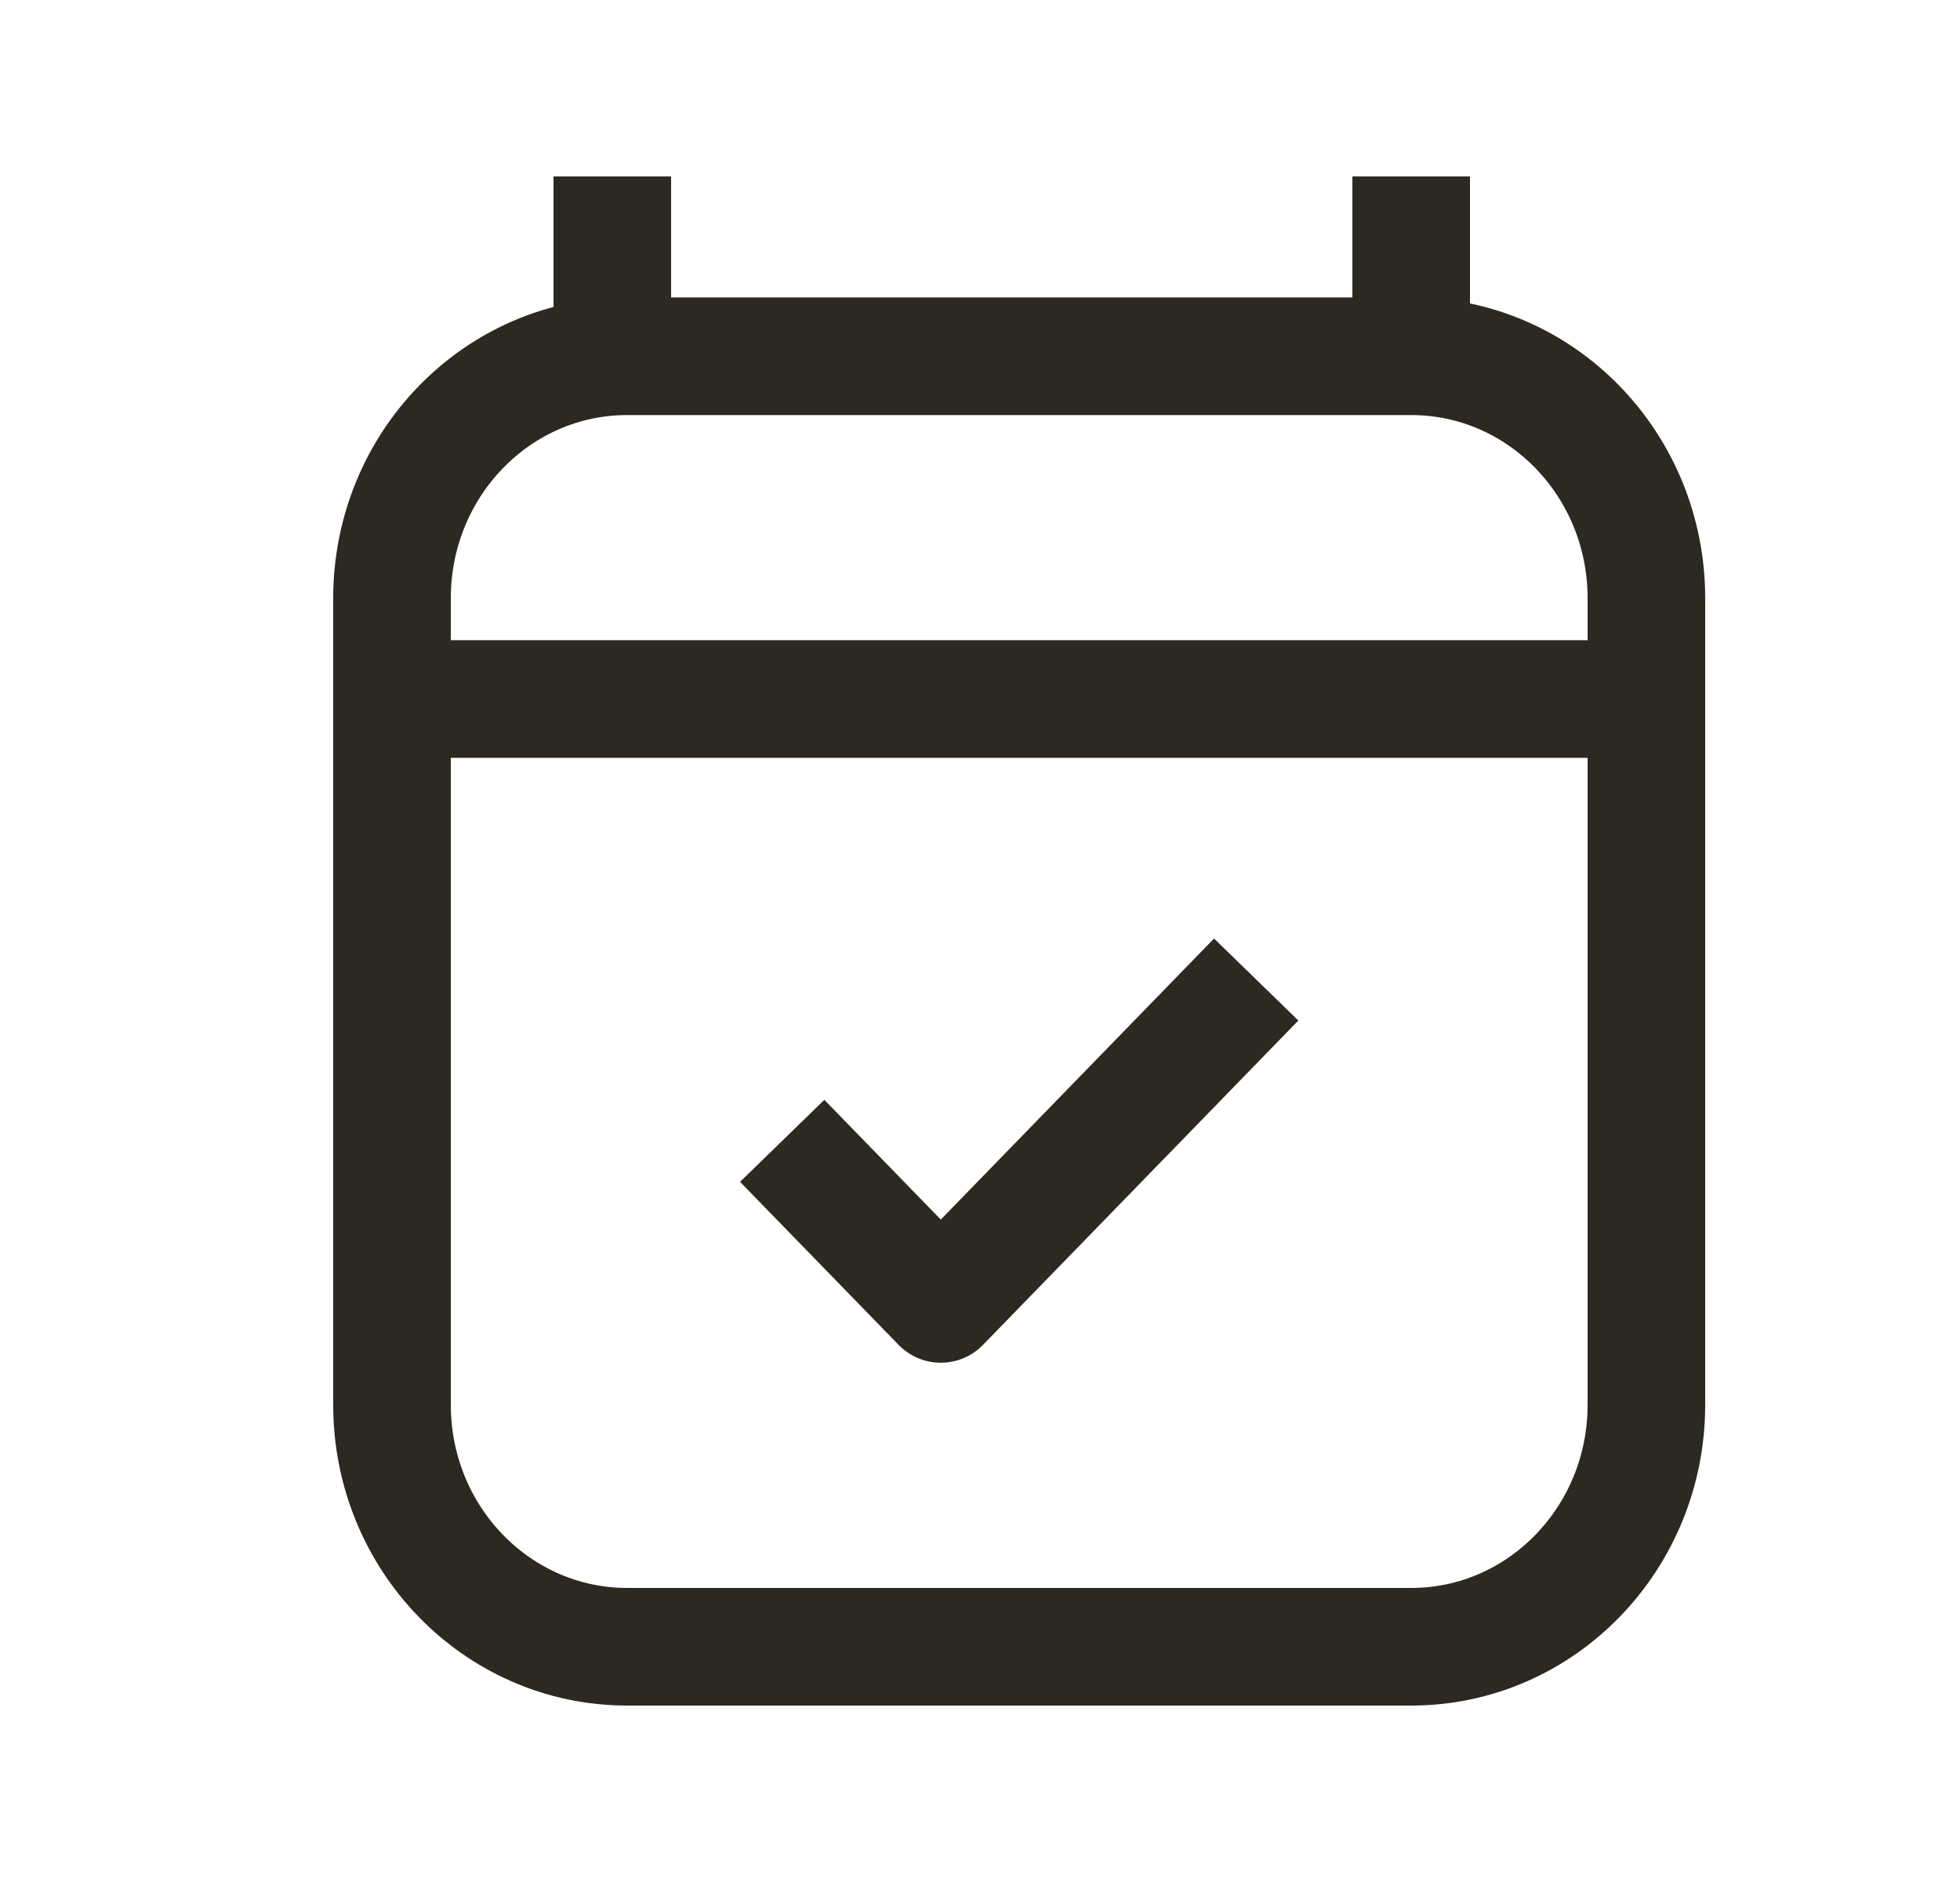 <svg width="25" height="24" viewBox="0 0 25 24" fill="none" xmlns="http://www.w3.org/2000/svg">
<path d="M6 8.914H20M7.81 3V4.543M18 3V4.543M18 4.543H8C6.343 4.543 5 5.924 5 7.629V17.914C5 19.619 6.343 21 8 21H18C19.657 21 21 19.619 21 17.914L21 7.629C21 5.924 19.657 4.543 18 4.543ZM10.5 15.086L12 16.628L15.5 13.029" stroke="#2C2920" stroke-width="1.5" stroke-linecap="square" stroke-linejoin="round"/>
</svg>
